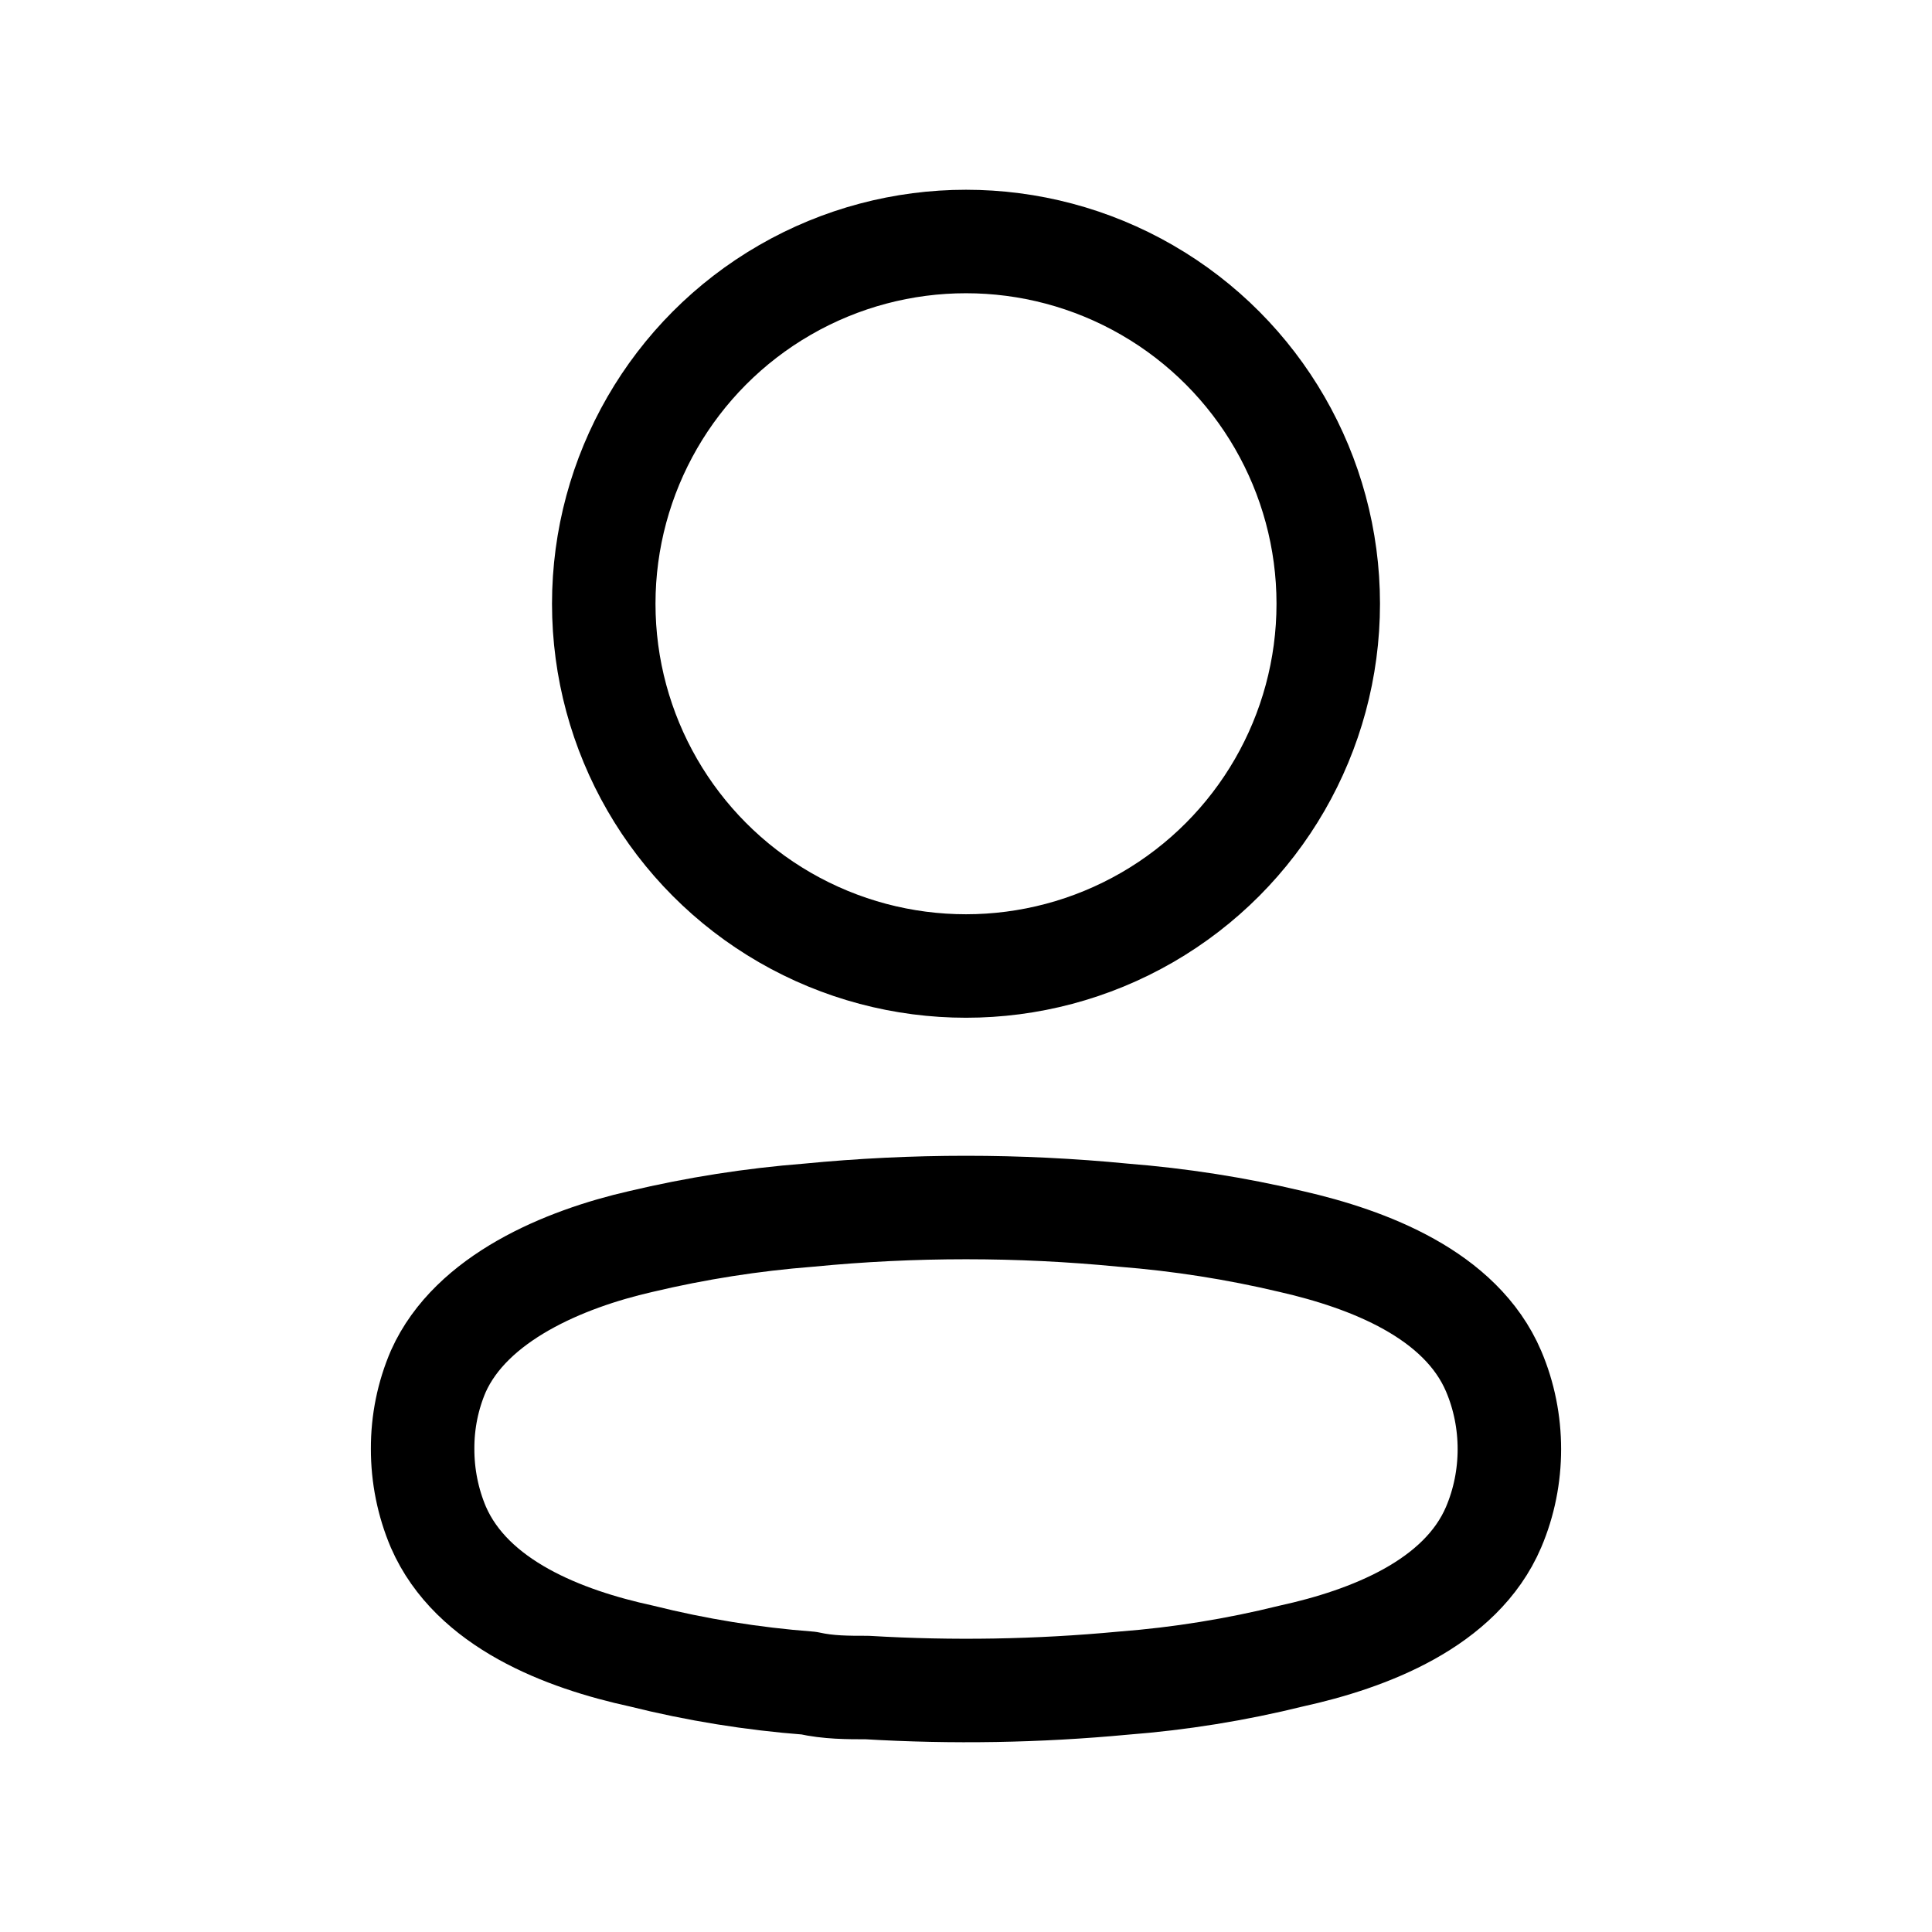 <svg width="32" height="32" viewBox="0 0 32 32" fill="none" xmlns="http://www.w3.org/2000/svg">
<circle cx="16" cy="10" r="6" stroke="currentColor" stroke-width="1.714" stroke-linecap="round" stroke-linejoin="round"/>
<path fill-rule="evenodd" clip-rule="evenodd" d="M7 23.997C6.998 23.551 7.088 23.112 7.261 22.711C7.805 21.498 9.338 20.855 10.611 20.564C11.528 20.346 12.459 20.2 13.395 20.127C15.128 19.958 16.871 19.958 18.605 20.127C19.541 20.201 20.471 20.346 21.389 20.564C22.661 20.855 24.195 21.437 24.739 22.711C25.087 23.528 25.087 24.477 24.739 25.294C24.195 26.568 22.661 27.15 21.389 27.429C20.472 27.656 19.541 27.806 18.605 27.878C17.194 28.011 15.777 28.035 14.363 27.951C14.037 27.951 13.721 27.951 13.395 27.878C12.462 27.807 11.534 27.657 10.622 27.429C9.338 27.15 7.816 26.568 7.261 25.294C7.089 24.889 6.999 24.445 7 23.997Z" stroke="currentColor" stroke-width="1.714" stroke-linecap="round" stroke-linejoin="round"/>
</svg>
